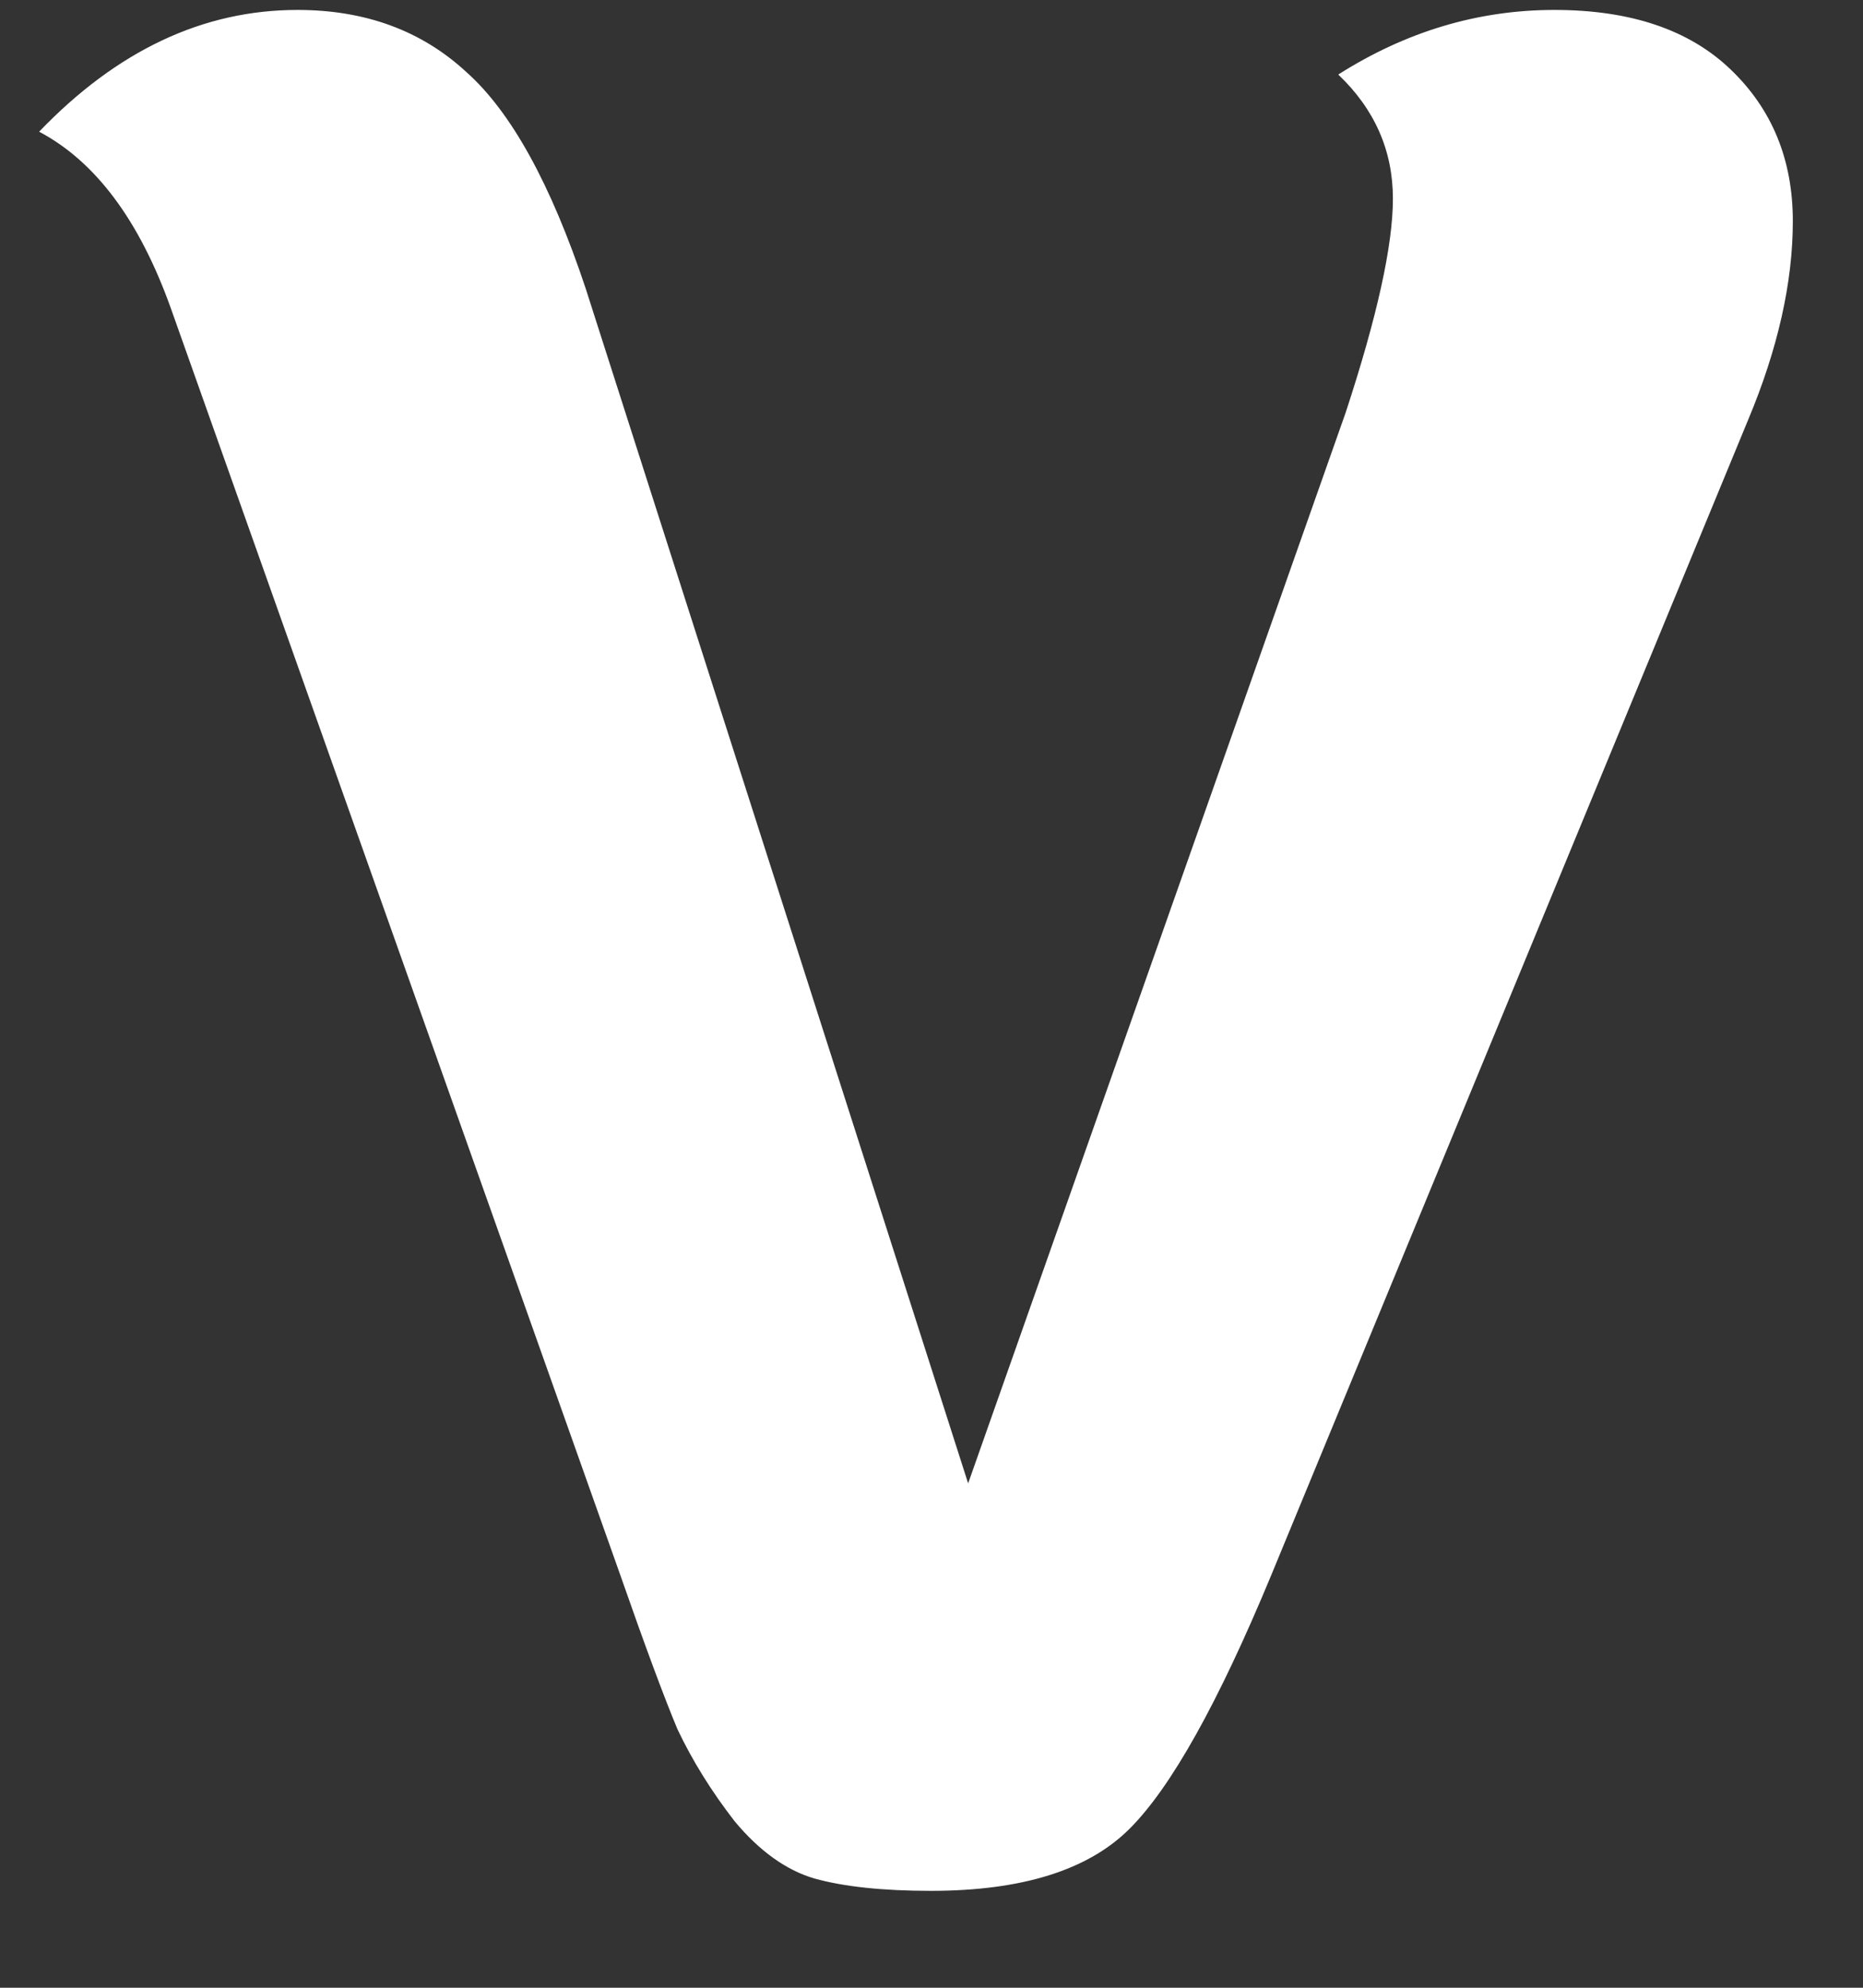 <svg preserveAspectRatio="none" viewBox="0 0 15 16" fill="none" xmlns="http://www.w3.org/2000/svg">
<rect x="0" y="0" width="15" height="16" fill="#333333" stroke="none"/>
<path d="M10.775 0.6C11.322 0.253 11.902 0.08 12.515 0.08C13.129 0.08 13.602 0.24 13.935 0.56C14.269 0.88 14.435 1.287 14.435 1.78C14.435 2.273 14.315 2.807 14.075 3.38L10.235 12.68C9.809 13.707 9.429 14.387 9.095 14.72C8.762 15.053 8.229 15.22 7.495 15.22C7.109 15.22 6.795 15.187 6.555 15.12C6.329 15.053 6.115 14.9 5.915 14.66C5.729 14.42 5.575 14.173 5.455 13.92C5.349 13.667 5.195 13.253 4.995 12.68L1.375 2.48C1.122 1.773 0.769 1.3 0.315 1.06C0.942 0.407 1.635 0.08 2.395 0.08C2.942 0.08 3.395 0.247 3.755 0.58C4.115 0.9 4.435 1.48 4.715 2.32L7.795 11.94L10.835 3.32C11.089 2.547 11.215 1.973 11.215 1.6C11.215 1.213 11.069 0.88 10.775 0.6Z" fill="white"/>
</svg>